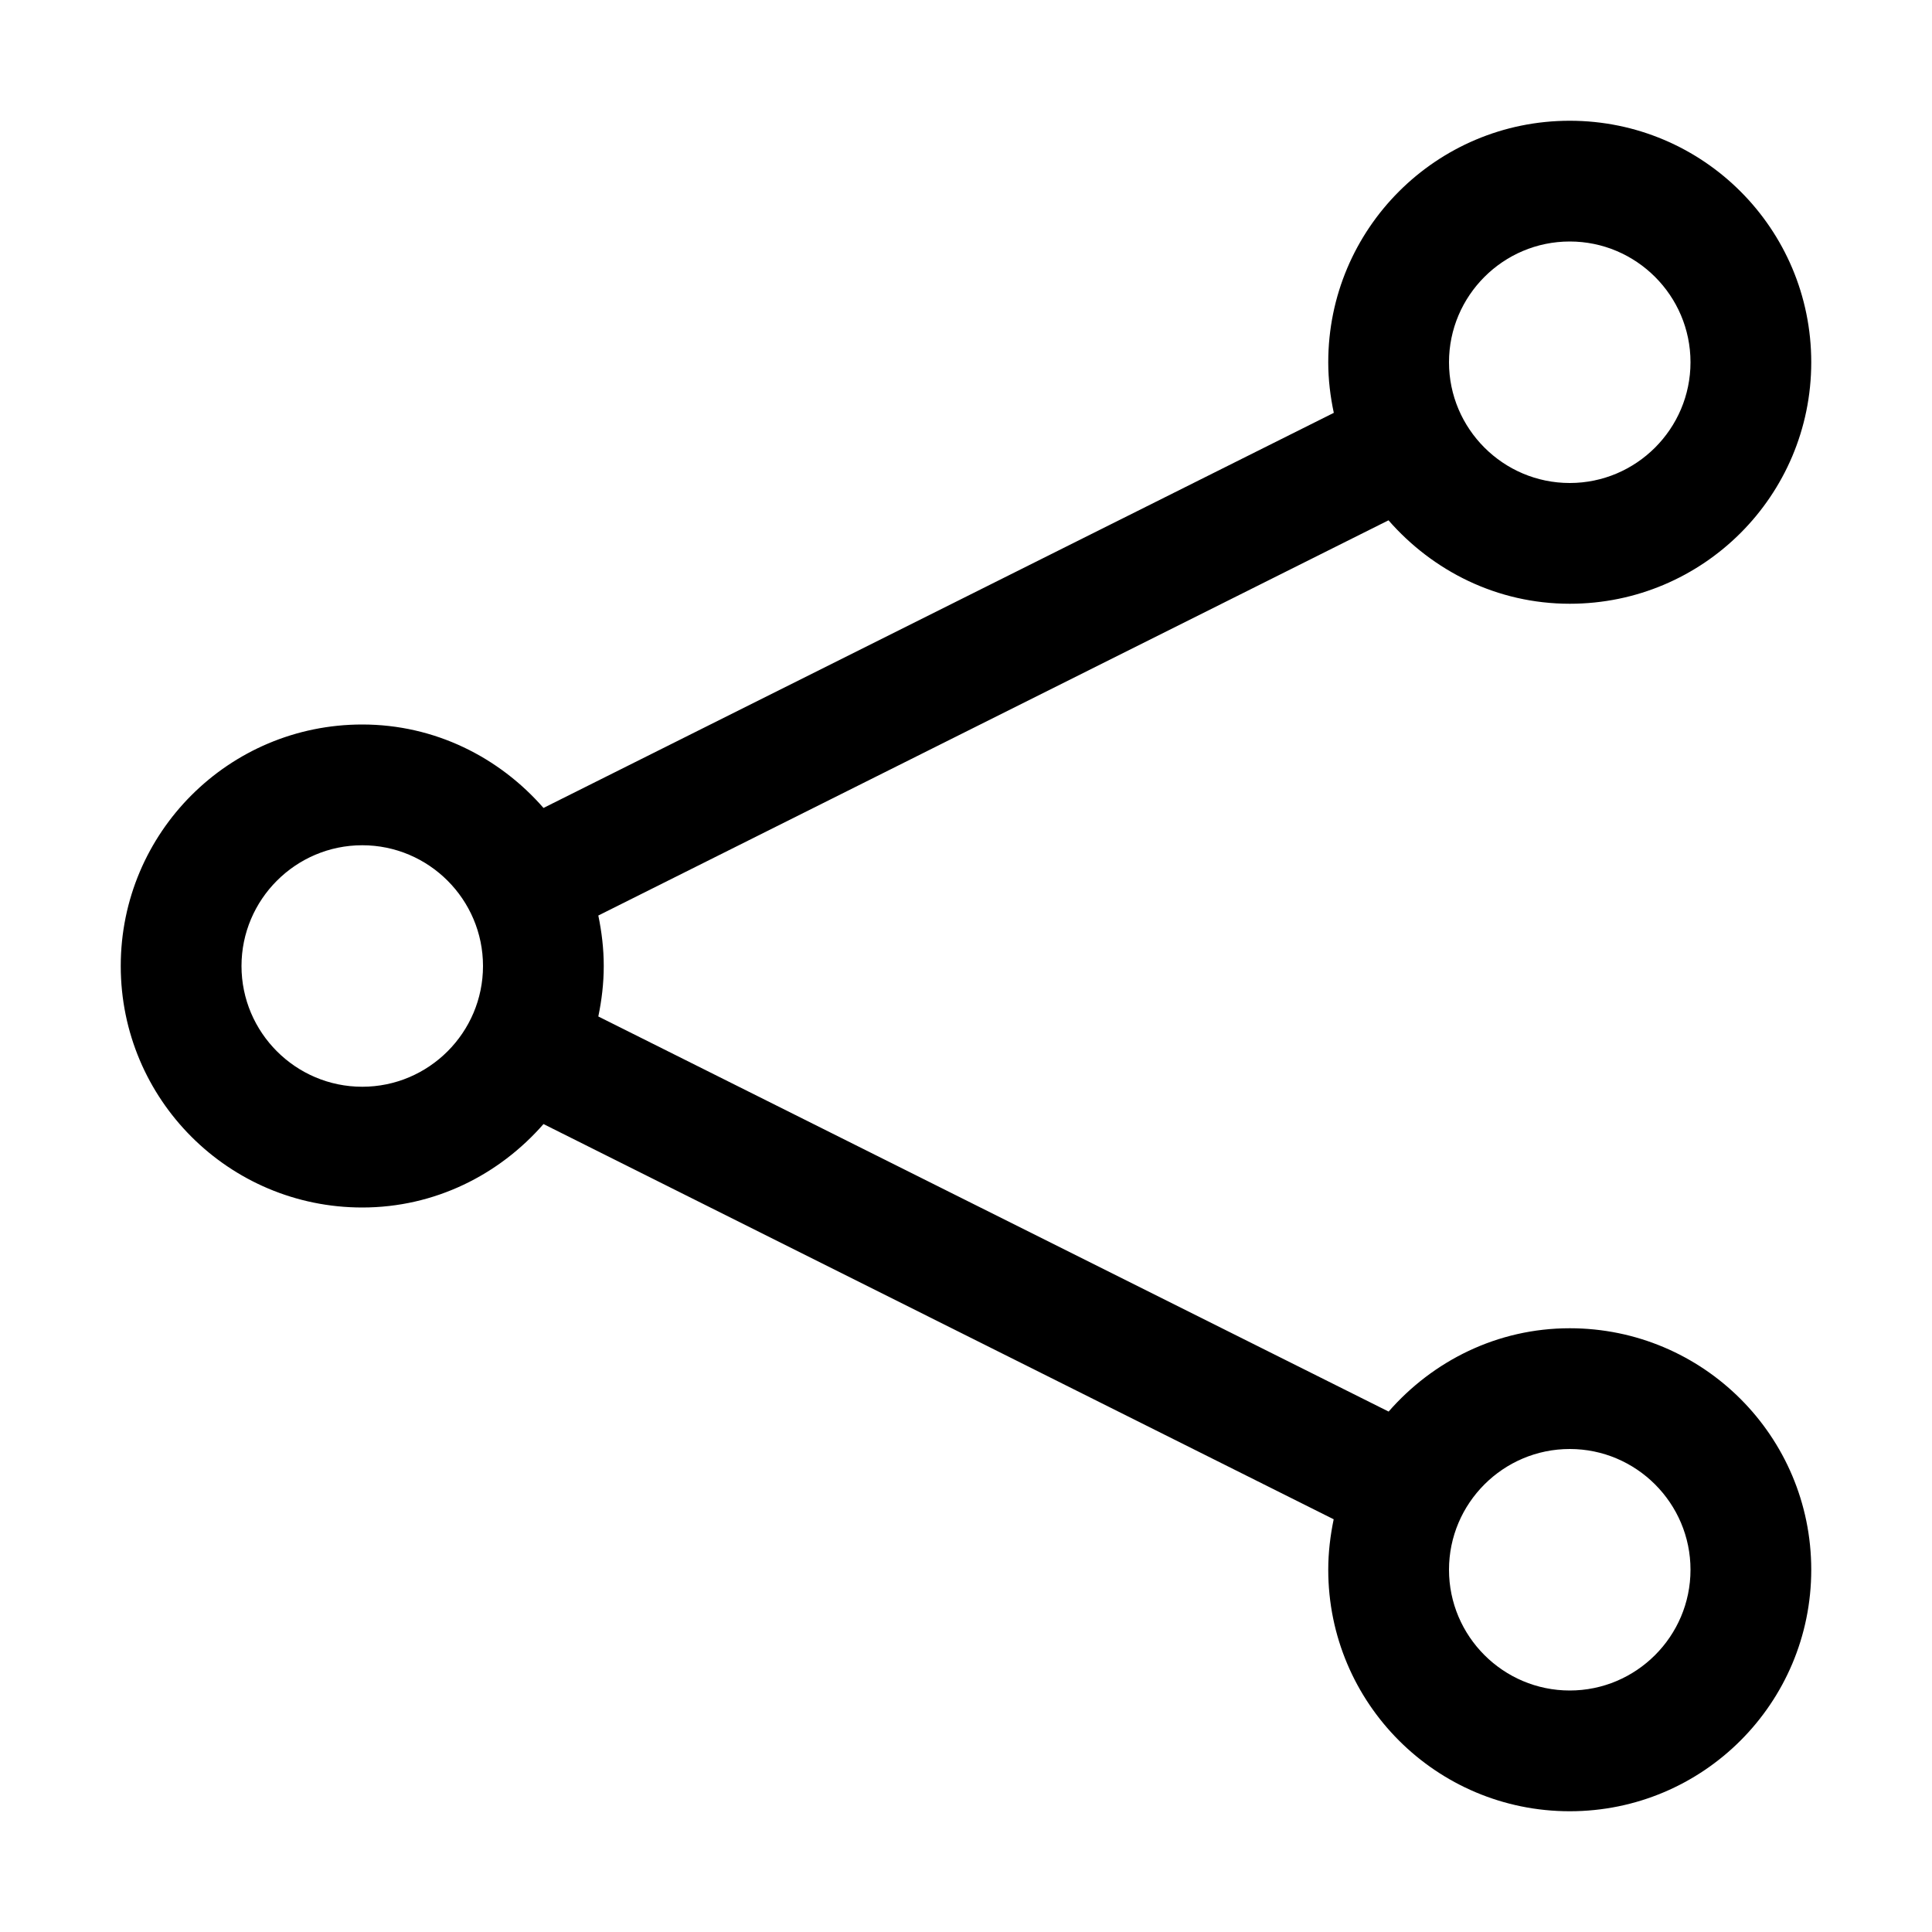 <!-- share icon -->
<svg xmlns="http://www.w3.org/2000/svg" viewBox="0 -64 1024 1024">
  <path d="M832 640c70.72 0 128 57.28 128 128s-57.28 128-128 128-128-57.28-128-128c0-9.216 1.088-18.112 2.88-26.752l-418.816-209.472c-23.488 26.88-57.6 44.224-96.064 44.224-70.72 0-128-57.28-128-128s57.28-128 128-128c38.464 0 72.576 17.344 96.064 44.224l418.88-209.408c-1.856-8.704-2.944-17.6-2.944-26.816 0-70.72 57.28-128 128-128s128 57.28 128 128-57.28 128-128 128c-38.464 0-72.576-17.344-96.064-44.224l-418.816 209.472c1.792 8.64 2.88 17.536 2.88 26.752s-1.088 18.112-2.88 26.752l418.88 209.408c23.424-26.816 57.536-44.16 96-44.16zM768 128c0 35.264 28.736 64 64 64s64-28.736 64-64-28.736-64-64-64-64 28.736-64 64zM256 448c0-35.264-28.736-64-64-64s-64 28.736-64 64 28.736 64 64 64 64-28.736 64-64zM832 832c35.264 0 64-28.736 64-64s-28.736-64-64-64-64 28.736-64 64 28.736 64 64 64z"/>
</svg>

